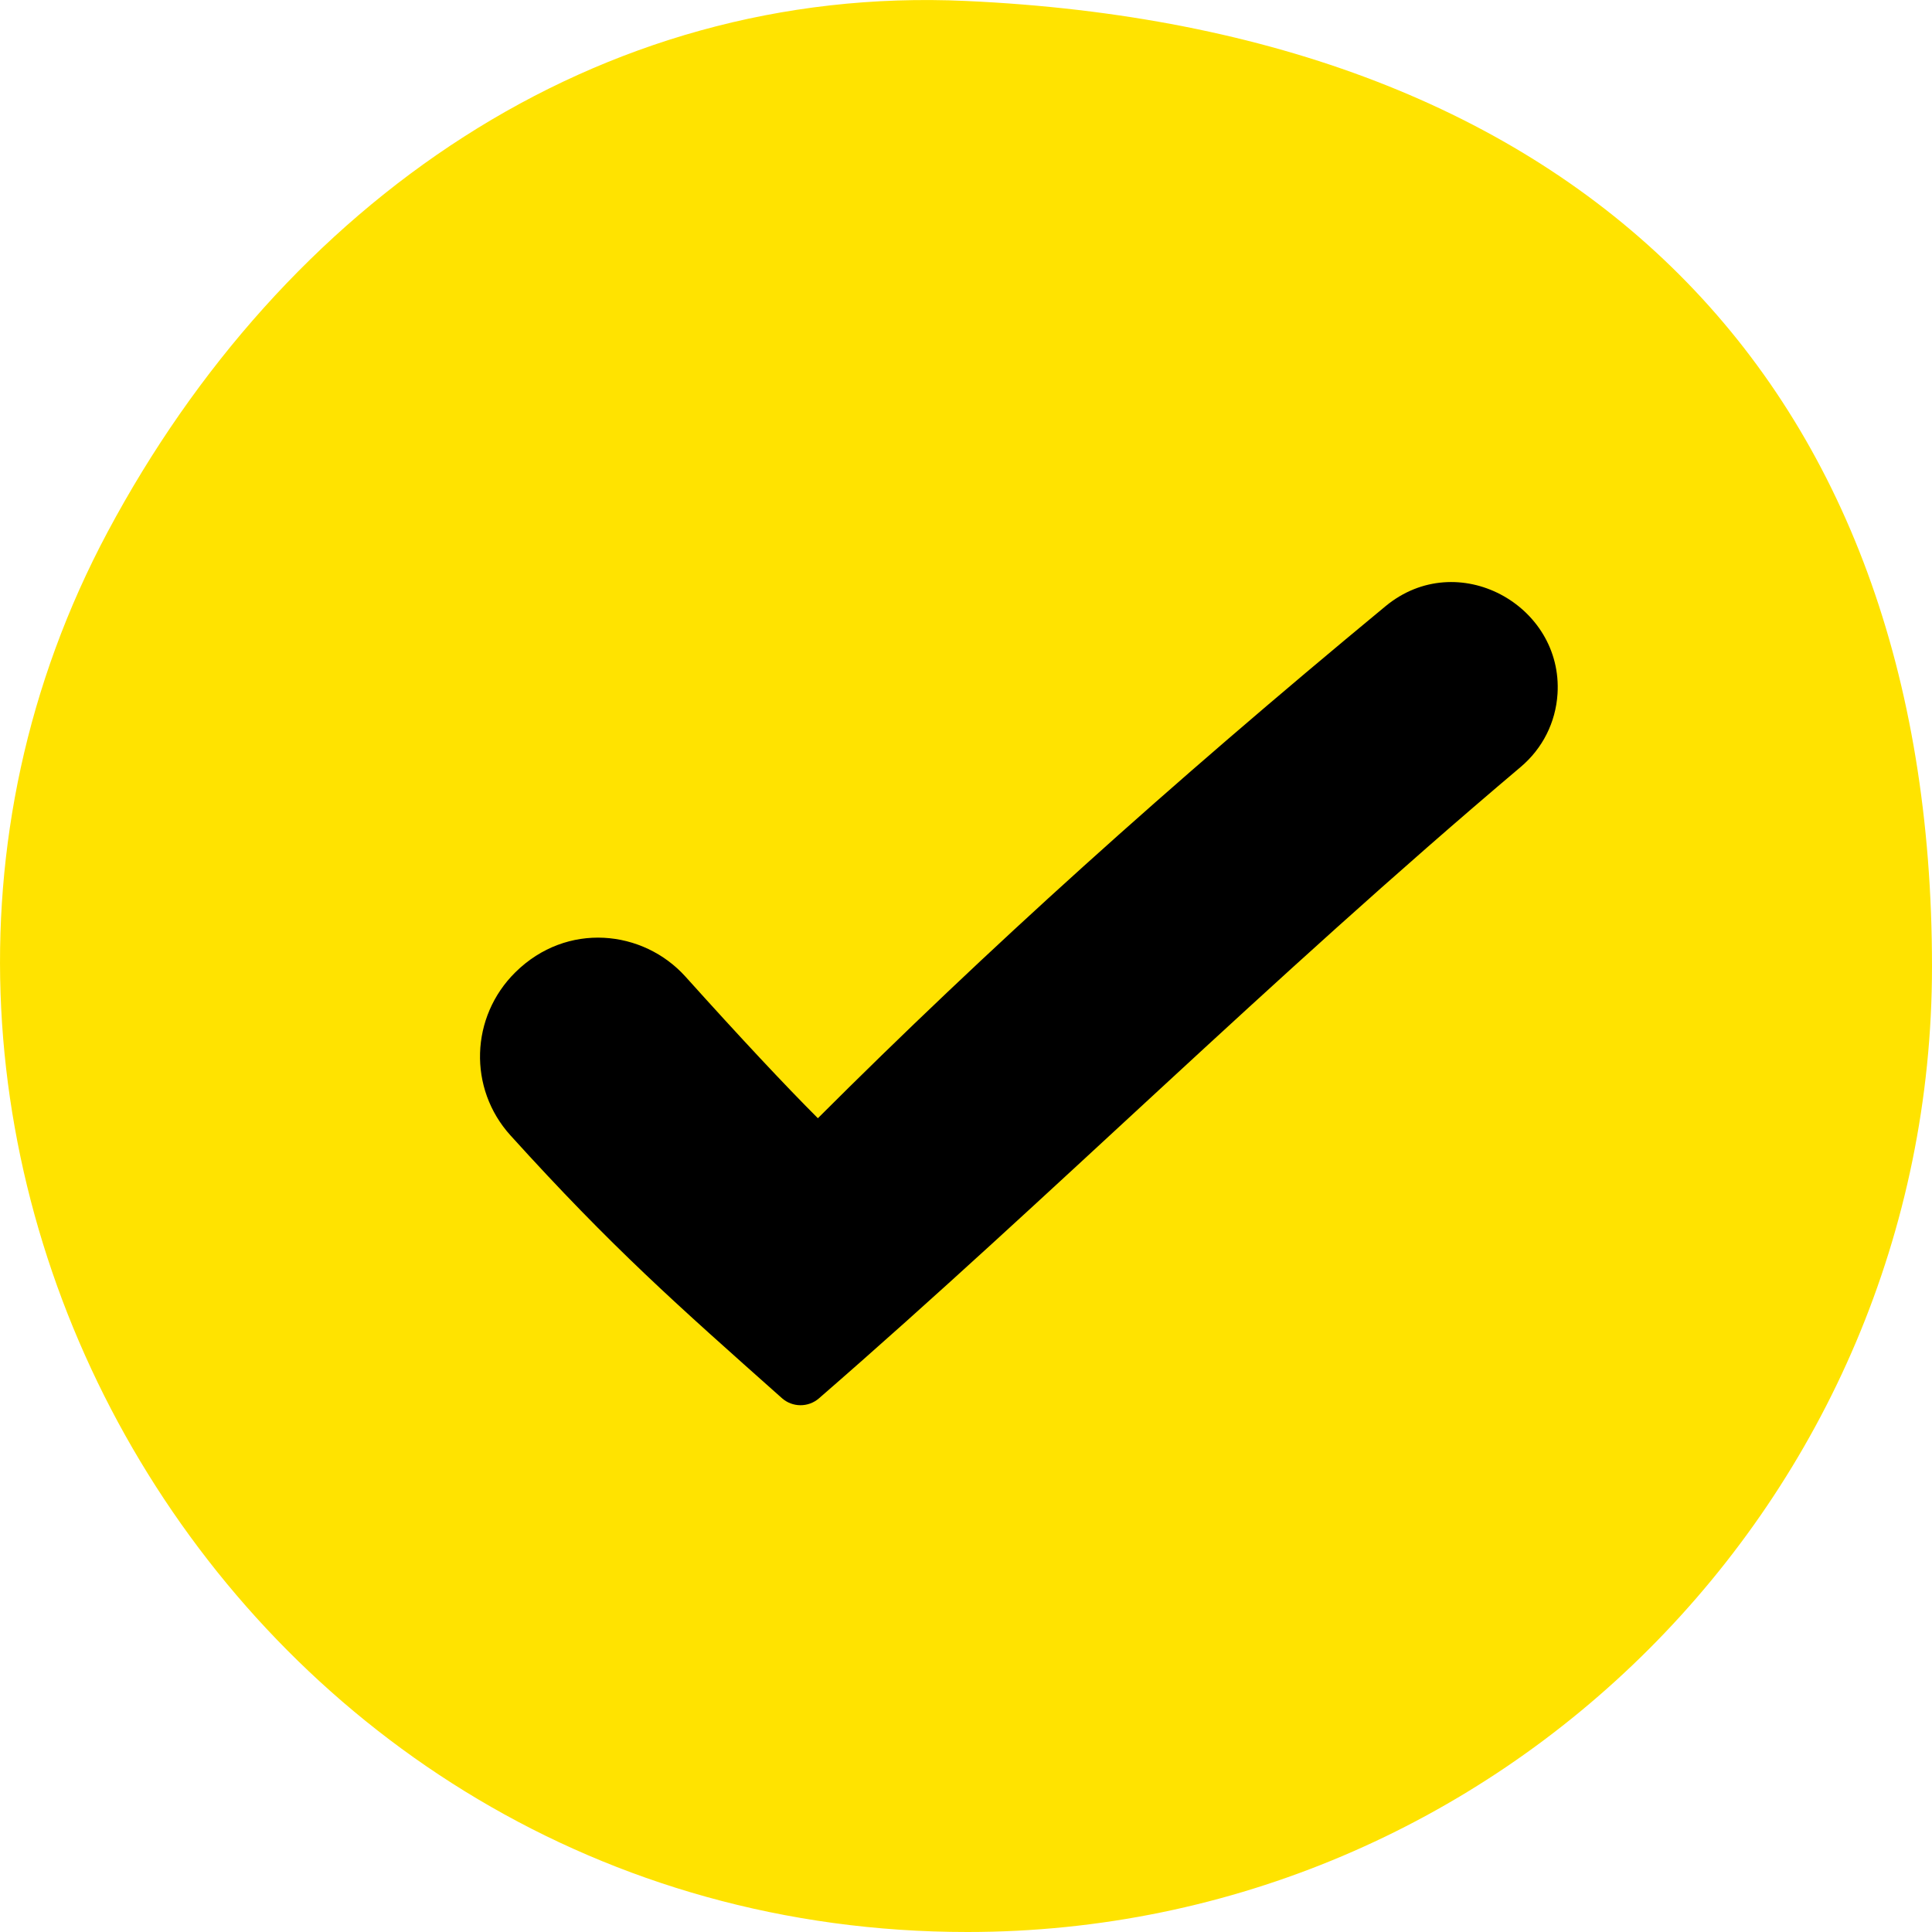 <svg width="24" height="24" viewBox="0 0 24 24" fill="none" xmlns="http://www.w3.org/2000/svg">
<g clip-path="url(#clip0_1693_11179)">
<path d="M1.338 6.606C3.517 2.526 7.403 -0.201 12.001 0.012C19.627 0.359 24 4.731 24 12.006C24 18.619 18.624 24 12.017 24C2.913 24 -2.719 14.203 1.338 6.606Z" fill="#FFE300"/>
<path d="M9.713 17.368C9.843 17.484 10.04 17.486 10.173 17.371C13.079 14.847 15.729 12.199 18.89 9.528C19.163 9.297 19.325 8.975 19.348 8.62C19.418 7.515 18.104 6.792 17.211 7.531C14.506 9.767 12.258 11.795 10.16 13.891C9.748 13.479 9.196 12.889 8.516 12.133C7.99 11.548 7.041 11.447 6.402 12.078C5.841 12.632 5.814 13.522 6.341 14.104C7.611 15.507 8.408 16.207 9.713 17.368Z" fill="black"/>
</g>
<defs>
<clipPath id="clip0_1693_11179">
<rect width="24" height="24" fill="white"/>
</clipPath>
</defs>
</svg>
